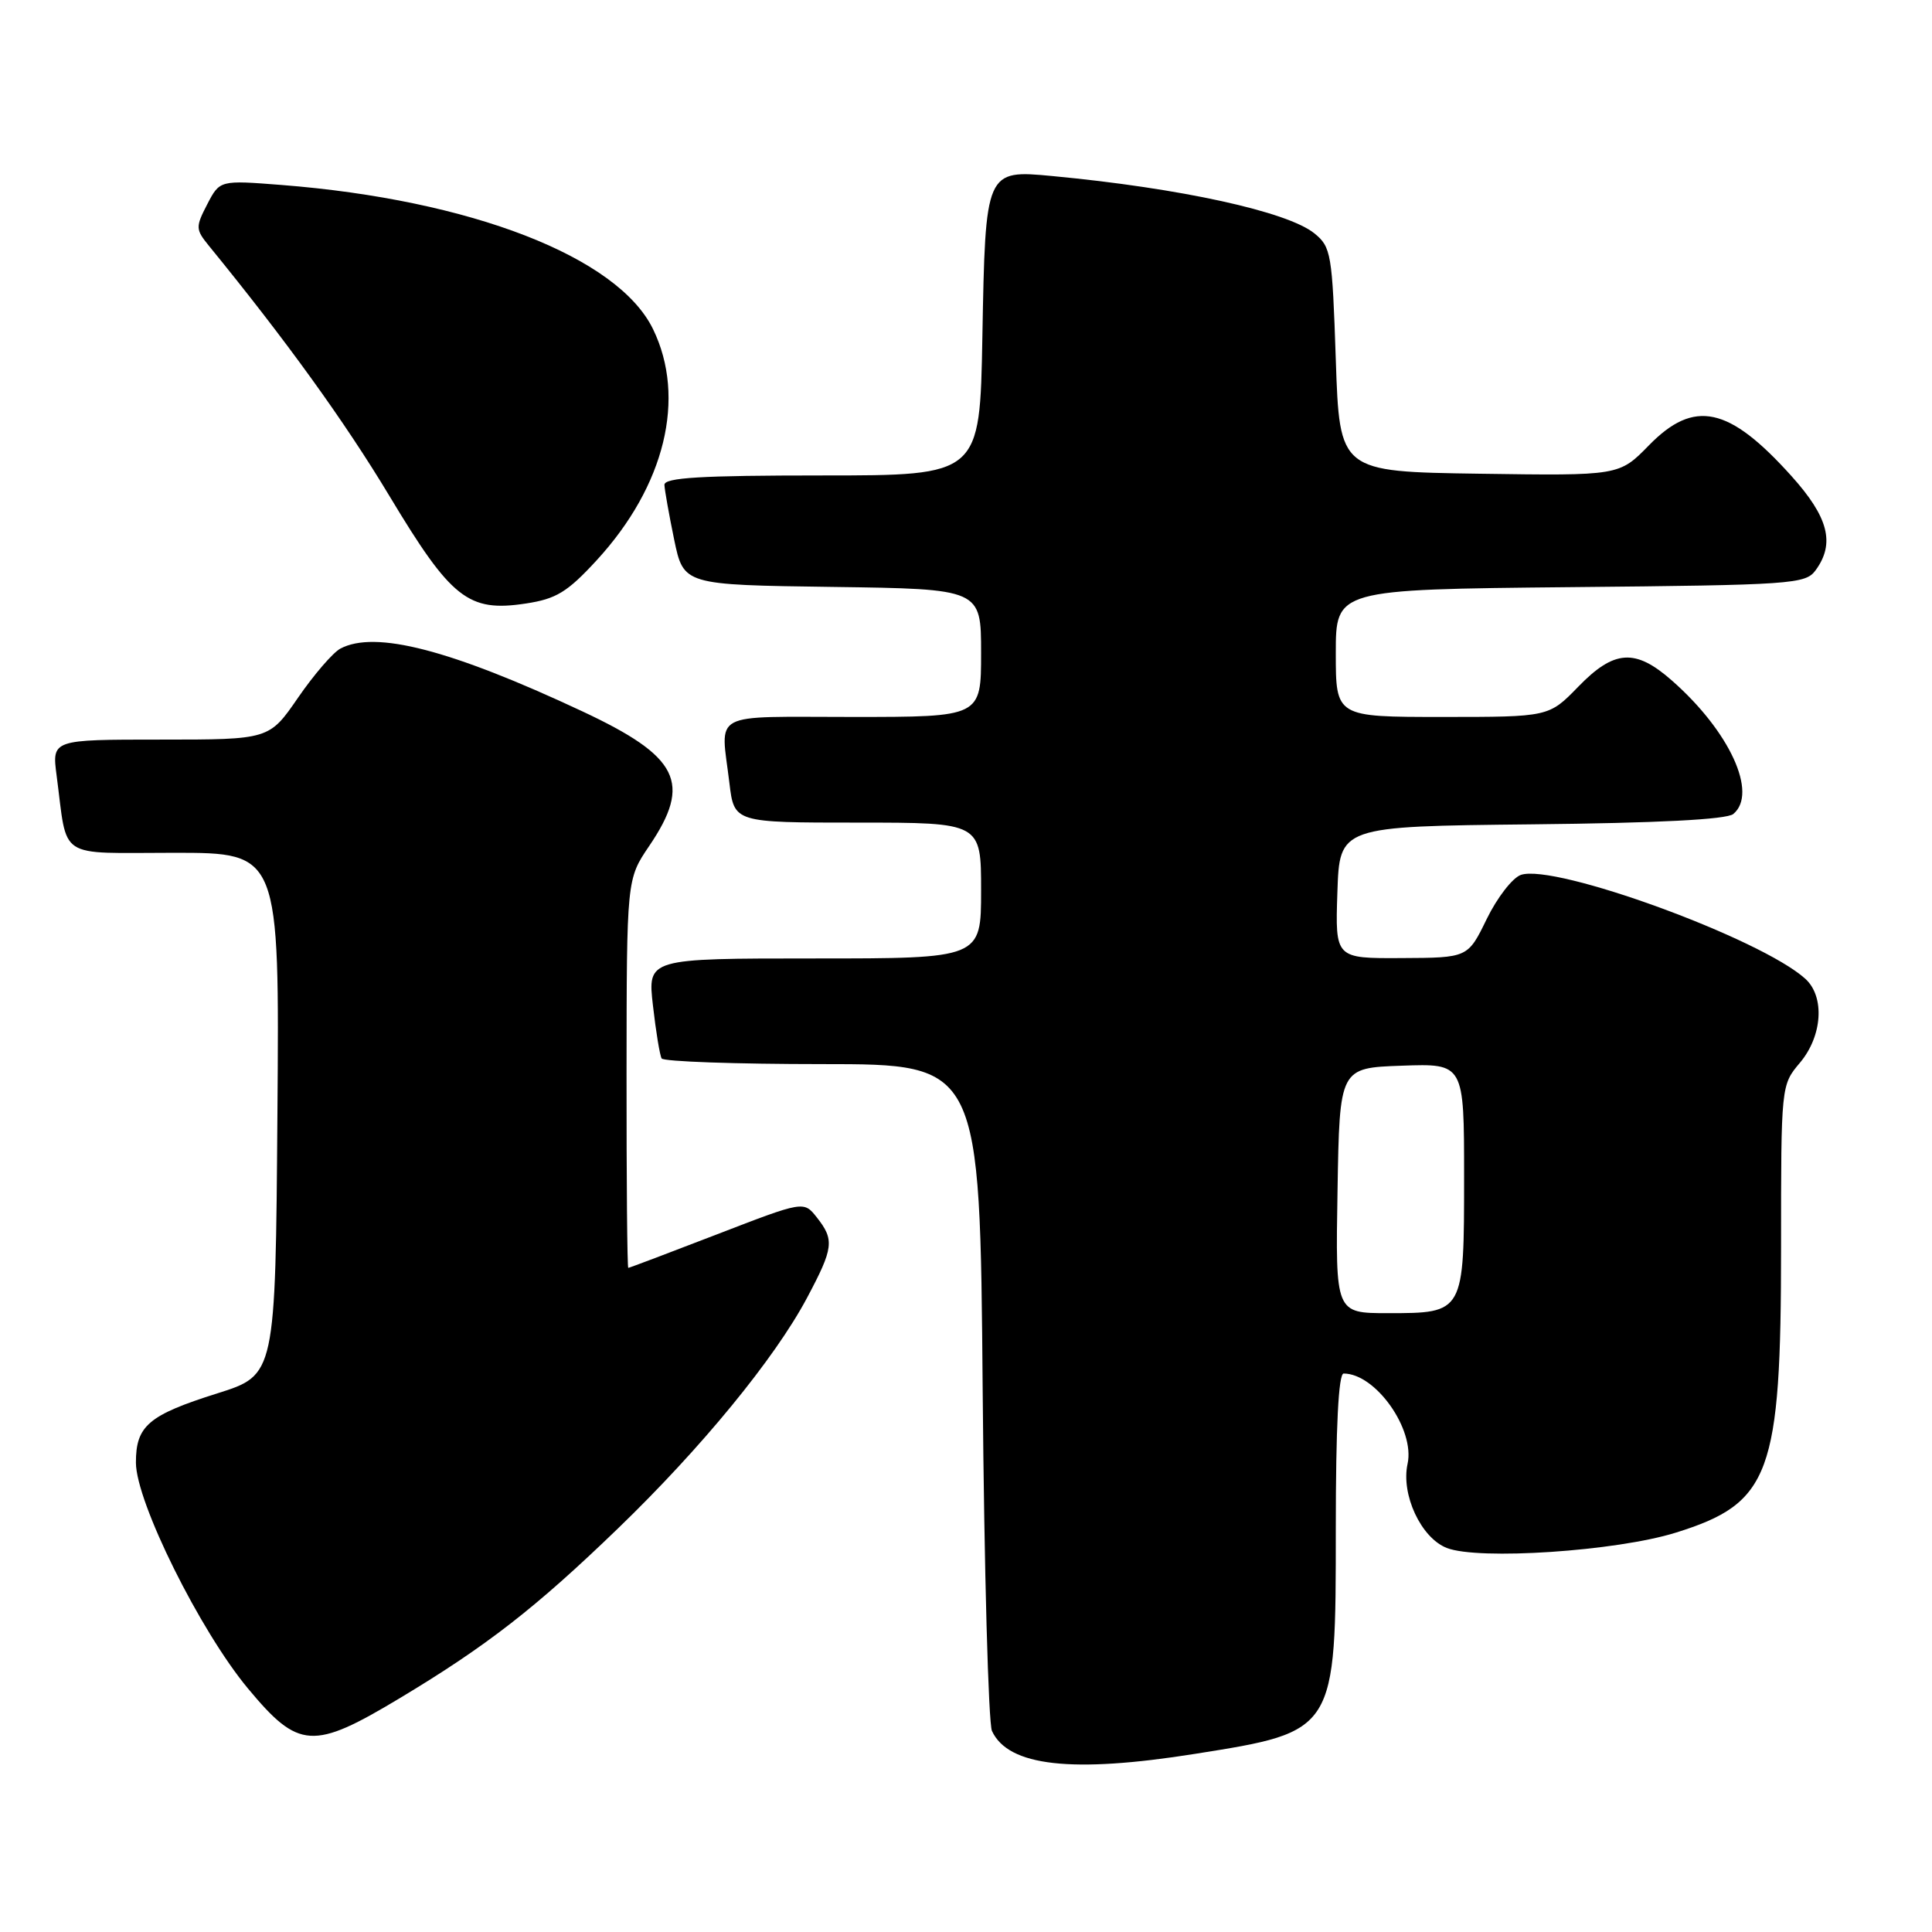 <?xml version="1.0" encoding="UTF-8" standalone="no"?>
<!DOCTYPE svg PUBLIC "-//W3C//DTD SVG 1.1//EN" "http://www.w3.org/Graphics/SVG/1.1/DTD/svg11.dtd" >
<svg xmlns="http://www.w3.org/2000/svg" xmlns:xlink="http://www.w3.org/1999/xlink" version="1.1" viewBox="0 0 256 256">
 <g >
 <path fill="currentColor"
d=" M 158.38 232.39 C 177.04 229.43 177.00 229.50 177.00 202.54 C 177.00 189.05 177.36 182.00 178.04 182.00 C 182.28 182.00 187.51 189.40 186.51 193.97 C 185.62 198.03 188.29 203.77 191.70 205.11 C 195.89 206.76 214.20 205.54 222.06 203.08 C 234.60 199.17 236.00 195.37 236.00 165.24 C 236.00 143.82 236.00 143.78 238.50 140.82 C 241.49 137.27 241.82 132.05 239.21 129.69 C 233.31 124.35 206.00 114.38 201.52 115.93 C 200.41 116.32 198.38 118.94 197.00 121.77 C 194.50 126.91 194.50 126.91 185.71 126.95 C 176.92 127.00 176.92 127.00 177.21 118.25 C 177.50 109.50 177.50 109.50 202.92 109.23 C 219.62 109.06 228.79 108.59 229.67 107.86 C 232.97 105.12 229.18 96.88 221.52 90.16 C 216.68 85.90 213.88 86.09 209.12 91.00 C 205.23 95.00 205.23 95.00 191.12 95.00 C 177.00 95.00 177.00 95.00 177.00 86.55 C 177.00 78.11 177.00 78.11 208.08 77.80 C 237.51 77.52 239.24 77.40 240.58 75.56 C 243.18 72.00 242.29 68.54 237.37 63.07 C 229.08 53.85 224.49 52.86 218.48 59.02 C 214.55 63.04 214.55 63.04 196.03 62.77 C 177.50 62.50 177.50 62.50 177.00 47.66 C 176.53 33.59 176.38 32.72 174.16 30.92 C 170.58 28.03 156.40 24.93 139.47 23.33 C 130.58 22.49 130.57 22.52 130.17 44.65 C 129.84 63.00 129.84 63.00 108.92 63.00 C 92.83 63.00 88.01 63.29 88.04 64.25 C 88.07 64.94 88.65 68.20 89.33 71.50 C 90.58 77.50 90.58 77.50 110.29 77.77 C 130.00 78.04 130.00 78.04 130.00 86.52 C 130.00 95.00 130.00 95.00 113.00 95.00 C 93.84 95.00 95.49 94.12 96.65 103.75 C 97.28 109.00 97.28 109.00 113.64 109.00 C 130.00 109.00 130.00 109.00 130.00 118.00 C 130.00 127.00 130.00 127.00 107.90 127.00 C 85.80 127.00 85.80 127.00 86.52 133.25 C 86.91 136.69 87.43 139.84 87.67 140.25 C 87.92 140.66 97.51 141.00 108.98 141.00 C 129.85 141.00 129.85 141.00 130.21 184.25 C 130.41 208.04 130.97 228.34 131.44 229.36 C 133.60 234.04 142.02 234.99 158.38 232.39 Z  M 53.00 225.00 C 64.50 218.09 70.97 213.06 81.87 202.54 C 92.93 191.87 102.64 180.03 106.92 172.00 C 110.46 165.35 110.59 164.30 108.23 161.31 C 106.50 159.12 106.50 159.12 95.00 163.56 C 88.68 166.00 83.39 168.00 83.25 168.00 C 83.11 168.00 83.01 156.41 83.02 142.25 C 83.04 116.50 83.04 116.50 86.02 112.10 C 91.71 103.71 90.00 100.27 77.15 94.25 C 59.70 86.08 49.69 83.49 45.09 85.95 C 44.11 86.48 41.59 89.40 39.49 92.45 C 35.67 98.00 35.67 98.00 21.27 98.00 C 6.88 98.00 6.88 98.00 7.50 102.75 C 9.00 114.08 7.35 113.00 23.09 113.00 C 37.03 113.00 37.03 113.00 36.76 147.60 C 36.50 182.20 36.50 182.20 28.79 184.63 C 19.66 187.51 18.00 188.93 18.01 193.82 C 18.03 199.04 26.52 216.13 32.87 223.75 C 39.58 231.81 41.47 231.93 53.00 225.00 Z  M 79.07 74.23 C 88.12 64.38 90.96 52.72 86.53 43.61 C 81.87 34.03 62.40 26.48 37.31 24.51 C 29.12 23.87 29.12 23.87 27.46 27.07 C 25.90 30.08 25.92 30.40 27.65 32.53 C 37.94 45.14 45.66 55.84 51.59 65.70 C 59.80 79.36 62.04 81.13 69.67 79.97 C 73.70 79.36 75.17 78.47 79.07 74.23 Z  M 177.23 157.75 C 177.50 141.50 177.50 141.50 185.75 141.21 C 194.00 140.92 194.00 140.92 194.00 155.89 C 194.00 174.01 194.01 174.00 183.90 174.00 C 176.95 174.00 176.95 174.00 177.23 157.75 Z "/>
</g>
</svg>